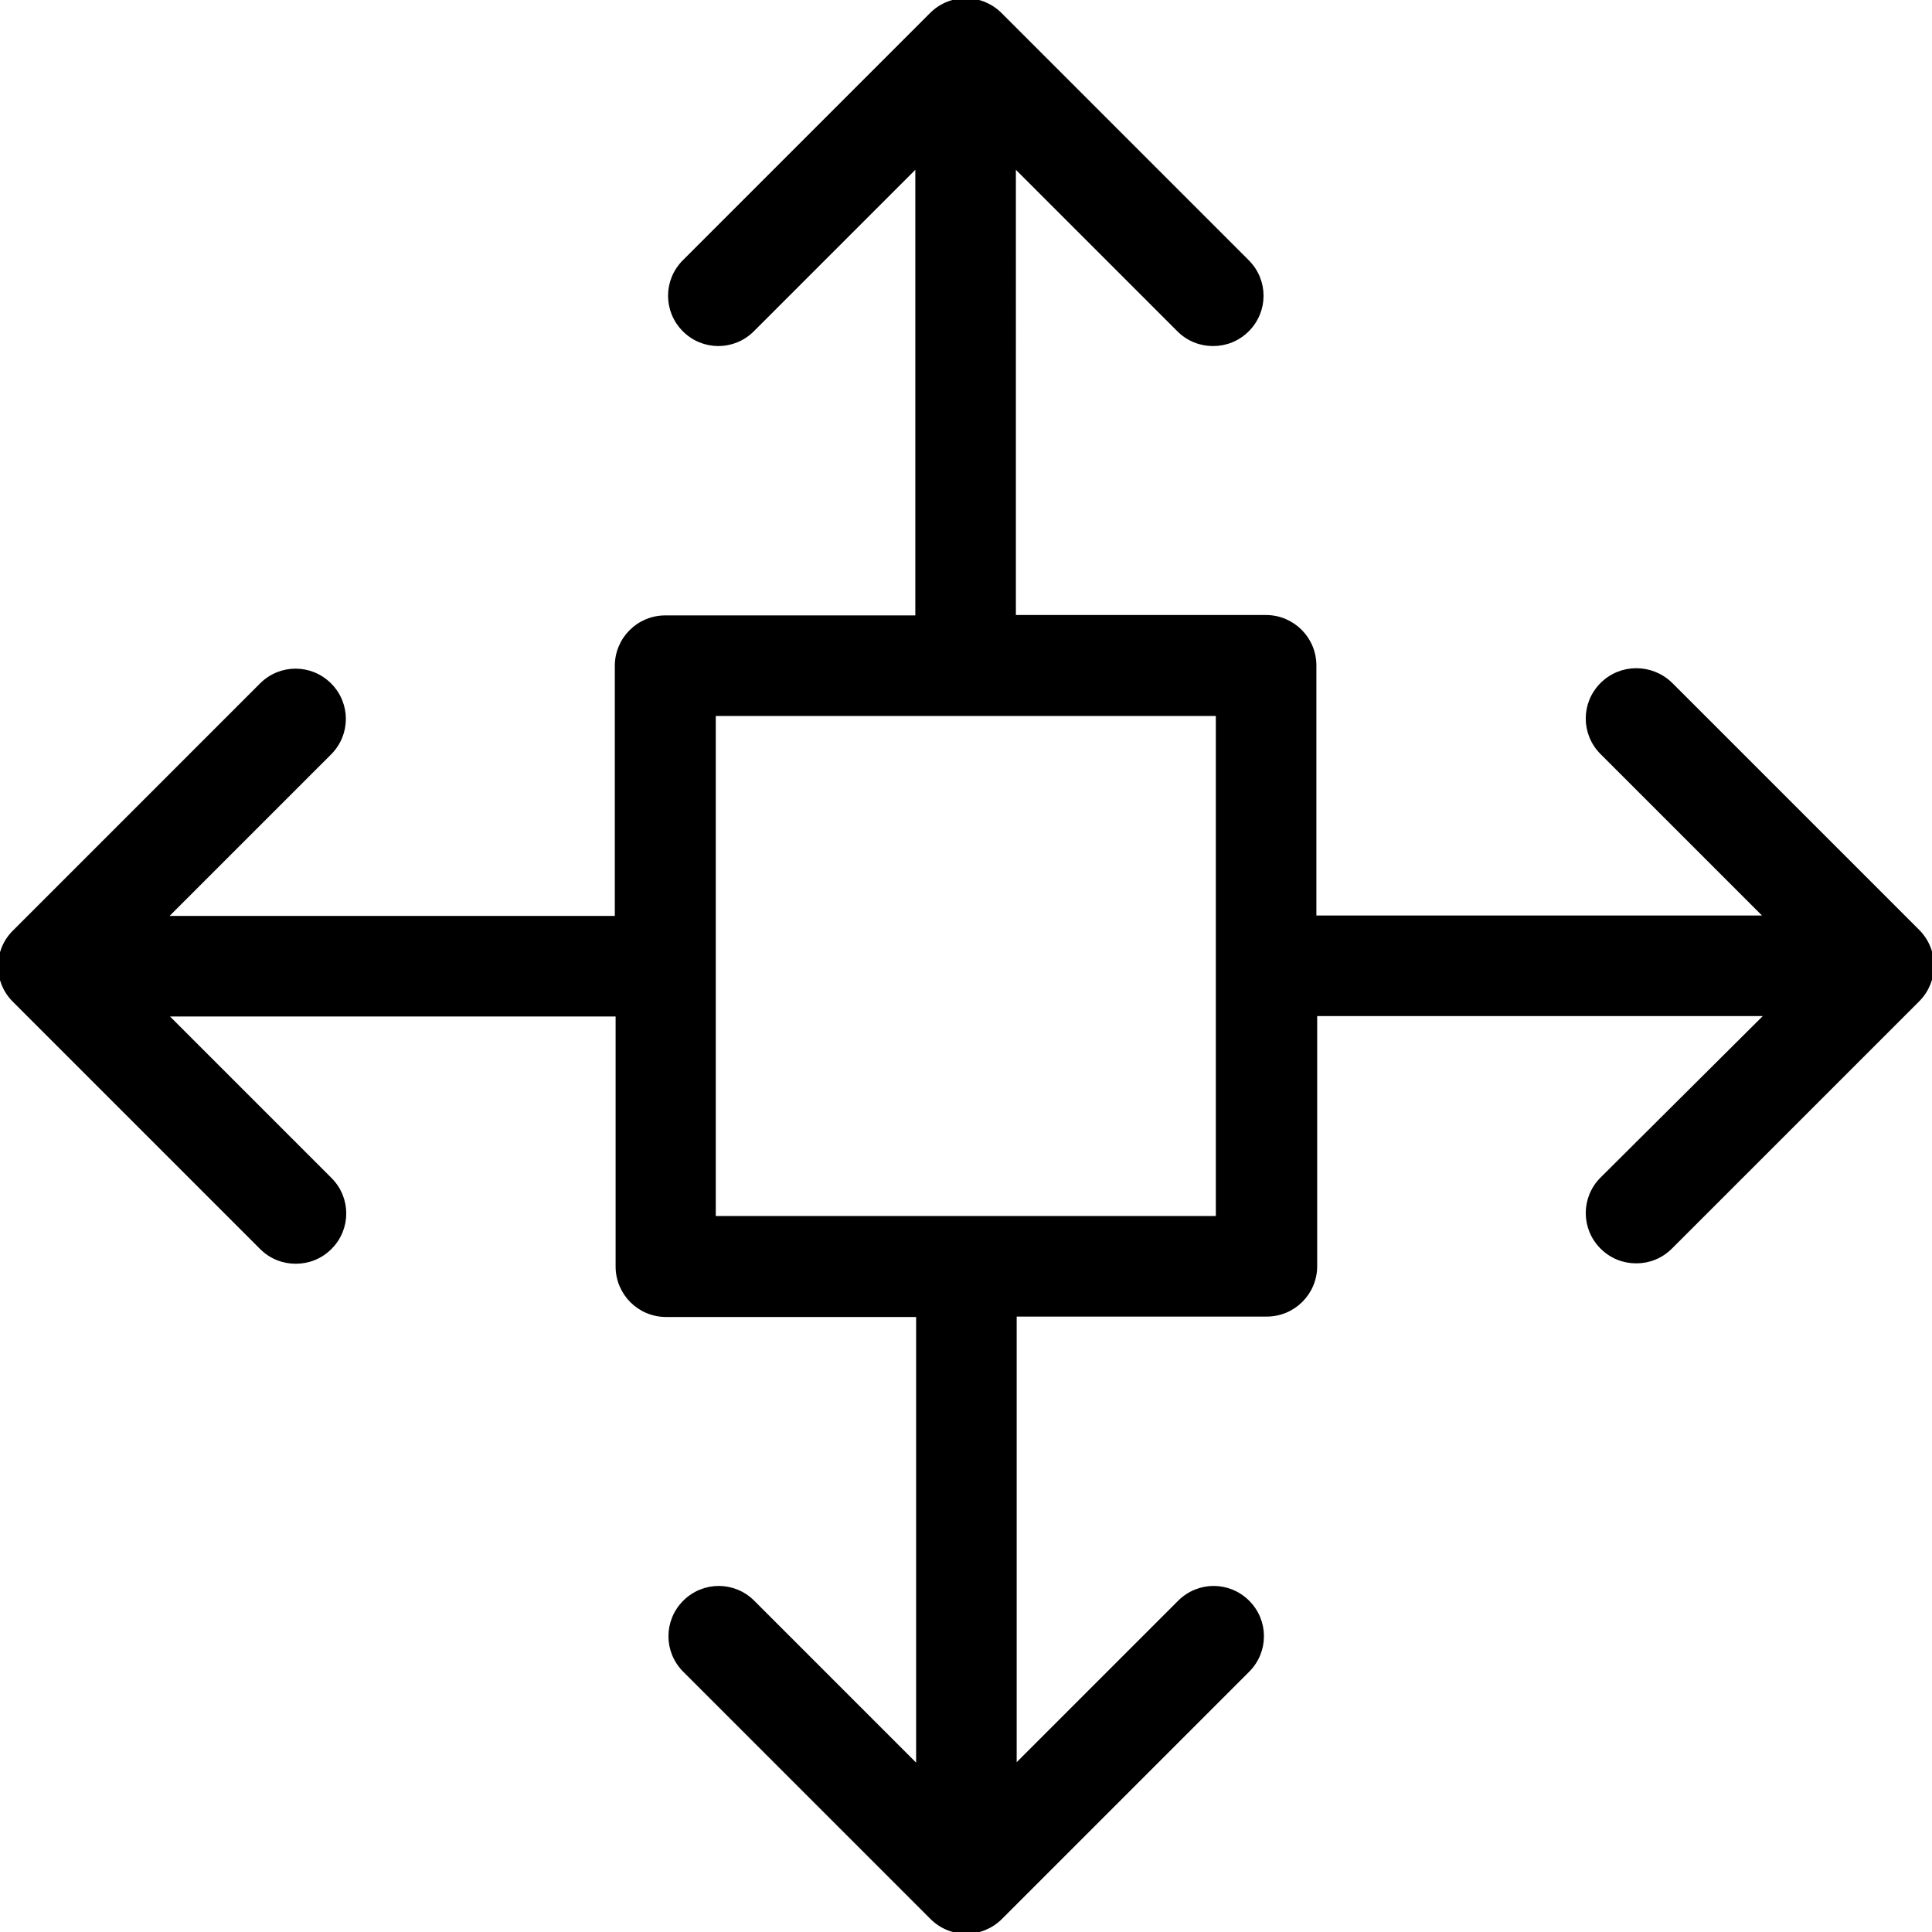 <svg xmlns="http://www.w3.org/2000/svg" xmlns:svg="http://www.w3.org/2000/svg" id="Capa_1" x="0" y="0" version="1.1" viewBox="0 0 489.9 489.9" xml:space="preserve" style="enable-background:new 0 0 489.9 489.9"><g id="g900" style="fill:#000;fill-opacity:1;stroke:#000;stroke-opacity:1"><g id="g898" style="fill:#000;fill-opacity:1;stroke:#000;stroke-opacity:1"><path id="path896" d="M406.2,173.55c-4.8,4.8-4.8,12.5,0,17.3l41.8,41.8H333.3v-63.9c0-6.8-5.5-12.3-12.3-12.3h-63.9V41.85l41.8,41.8 c2.4,2.4,5.5,3.6,8.7,3.6s6.3-1.2,8.7-3.6c4.8-4.8,4.8-12.5,0-17.3l-62.7-62.7c-2.3-2.3-5.4-3.6-8.7-3.6s-6.4,1.3-8.7,3.6 l-62.7,62.7c-4.8,4.8-4.8,12.5,0,17.3s12.5,4.8,17.3,0l41.8-41.8v114.7h-63.9c-6.8,0-12.3,5.5-12.3,12.3v63.9H41.8l41.8-41.8 c4.8-4.8,4.8-12.5,0-17.3s-12.5-4.8-17.3,0l-62.7,62.7c-4.8,4.8-4.8,12.5,0,17.3l62.7,62.7c2.4,2.4,5.5,3.6,8.7,3.6 s6.3-1.2,8.7-3.6c4.8-4.8,4.8-12.5,0-17.3l-41.8-41.8h114.7v63.9c0,6.8,5.5,12.3,12.3,12.3h63.9v114.7l-41.9-41.9 c-4.8-4.8-12.5-4.8-17.3,0s-4.8,12.5,0,17.3l62.7,62.7c2.3,2.3,5.4,3.6,8.7,3.6s6.4-1.3,8.7-3.6l62.7-62.7 c4.8-4.8,4.8-12.5,0-17.3s-12.5-4.8-17.3,0l-41.8,41.8v-114.7h63.9c6.8,0,12.3-5.5,12.3-12.3v-63.9h114.7l-42,41.8 c-4.8,4.8-4.8,12.5,0,17.3c2.4,2.4,5.5,3.6,8.7,3.6s6.3-1.2,8.7-3.6l62.7-62.7c2.3-2.3,3.6-5.4,3.6-8.7s-1.3-6.4-3.6-8.7 l-62.7-62.7C418.7,168.75,411,168.75,406.2,173.55z M308.8,308.85H181v-127.8h127.8L308.8,308.85L308.8,308.85z" style="fill:#000;fill-opacity:1;stroke:#000;stroke-opacity:1"/></g></g></svg>